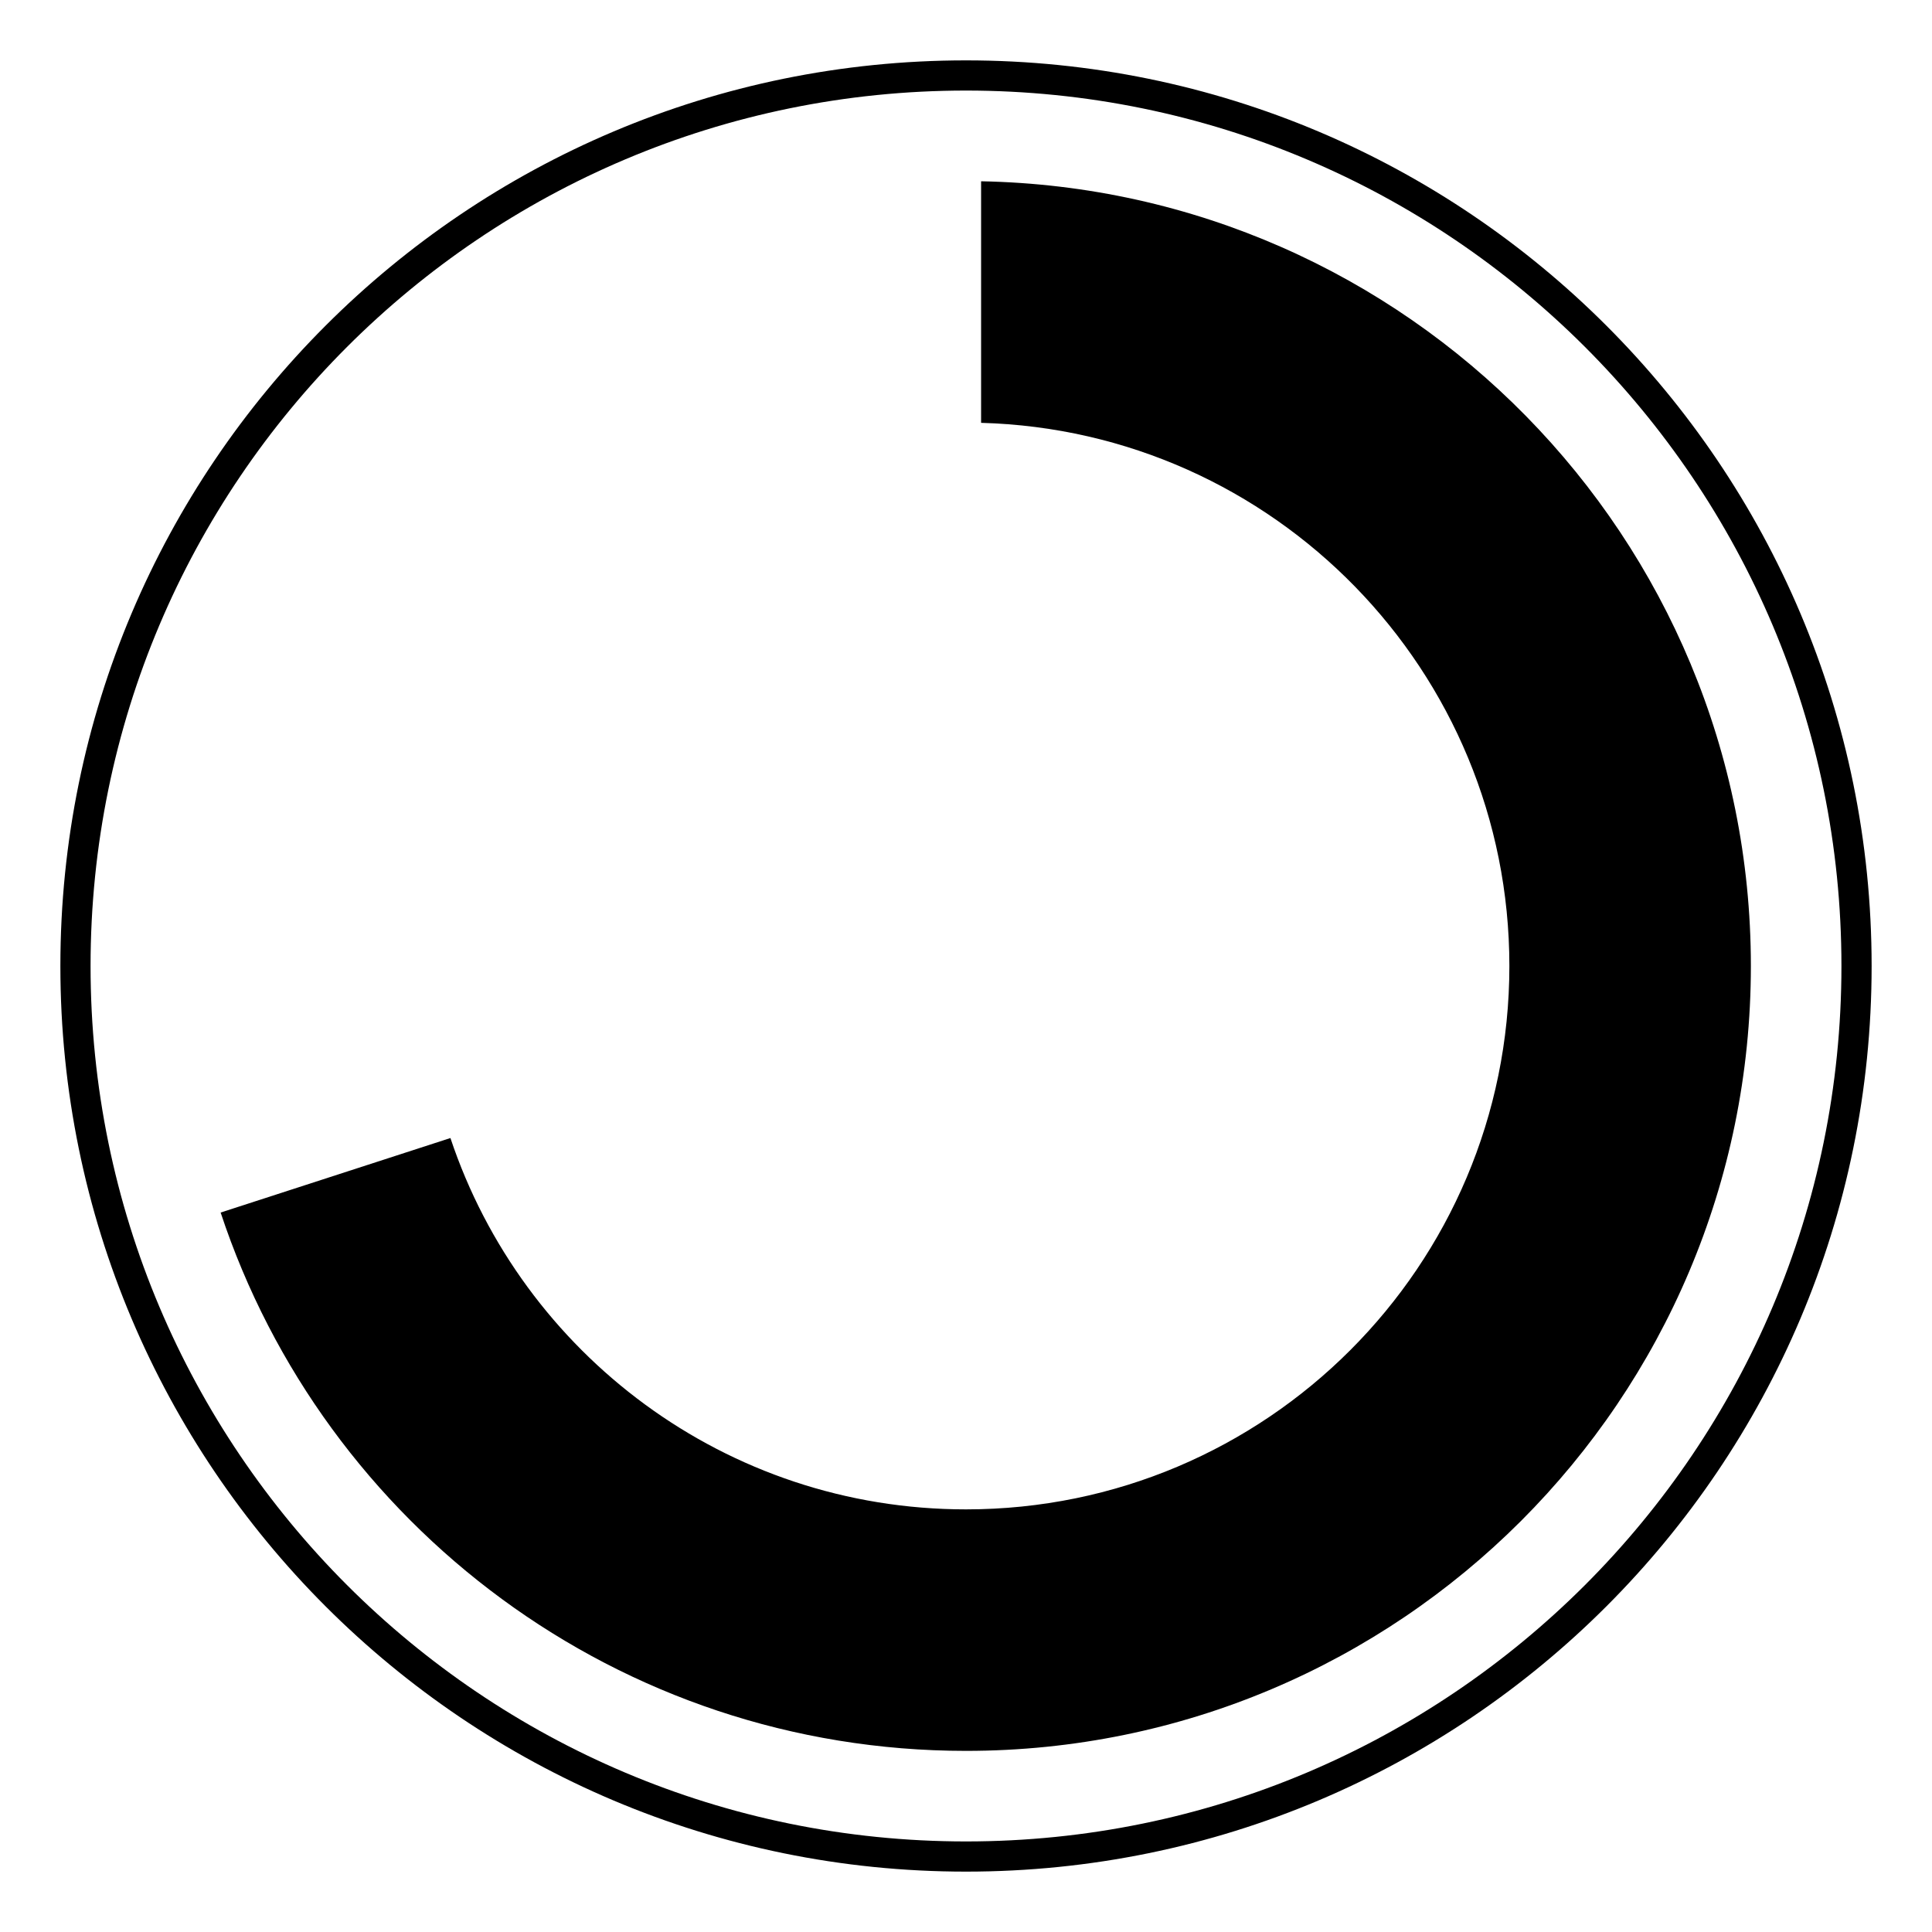 <svg height='300px' width='300px'  fill="#000000" xmlns="http://www.w3.org/2000/svg" xmlns:xlink="http://www.w3.org/1999/xlink" viewBox="0 0 64 64" version="1.1" x="0px" y="0px"><title>70</title><desc>Created with Sketch.</desc><g stroke="none" stroke-width="1" fill="none" fill-rule="evenodd"><path d="M32,61 C48.016,61 61,48.016 61,32 C61,15.984 48.016,3 32,3 C15.984,3 3,15.984 3,32 C3,48.016 15.984,61 32,61 Z M32,62 C15.431,62 2,48.569 2,32 C2,15.431 15.431,2 32,2 C48.569,2 62,15.431 62,32 C62,48.569 48.569,62 32,62 Z" fill="#000000" fill-rule="nonzero"></path><path d="M32.5,14.007 L32.5,6.005 C46.629,6.271 58,17.808 58,32 C58,46.359 46.359,58 32,58 C20.494,58 10.733,50.526 7.309,40.167 L14.921,37.699 C17.305,44.847 24.051,50 32,50 C41.941,50 50,41.941 50,32 C50,22.226 42.21,14.272 32.5,14.007 Z" fill="#000000" fill-rule="nonzero"></path></g></svg>
